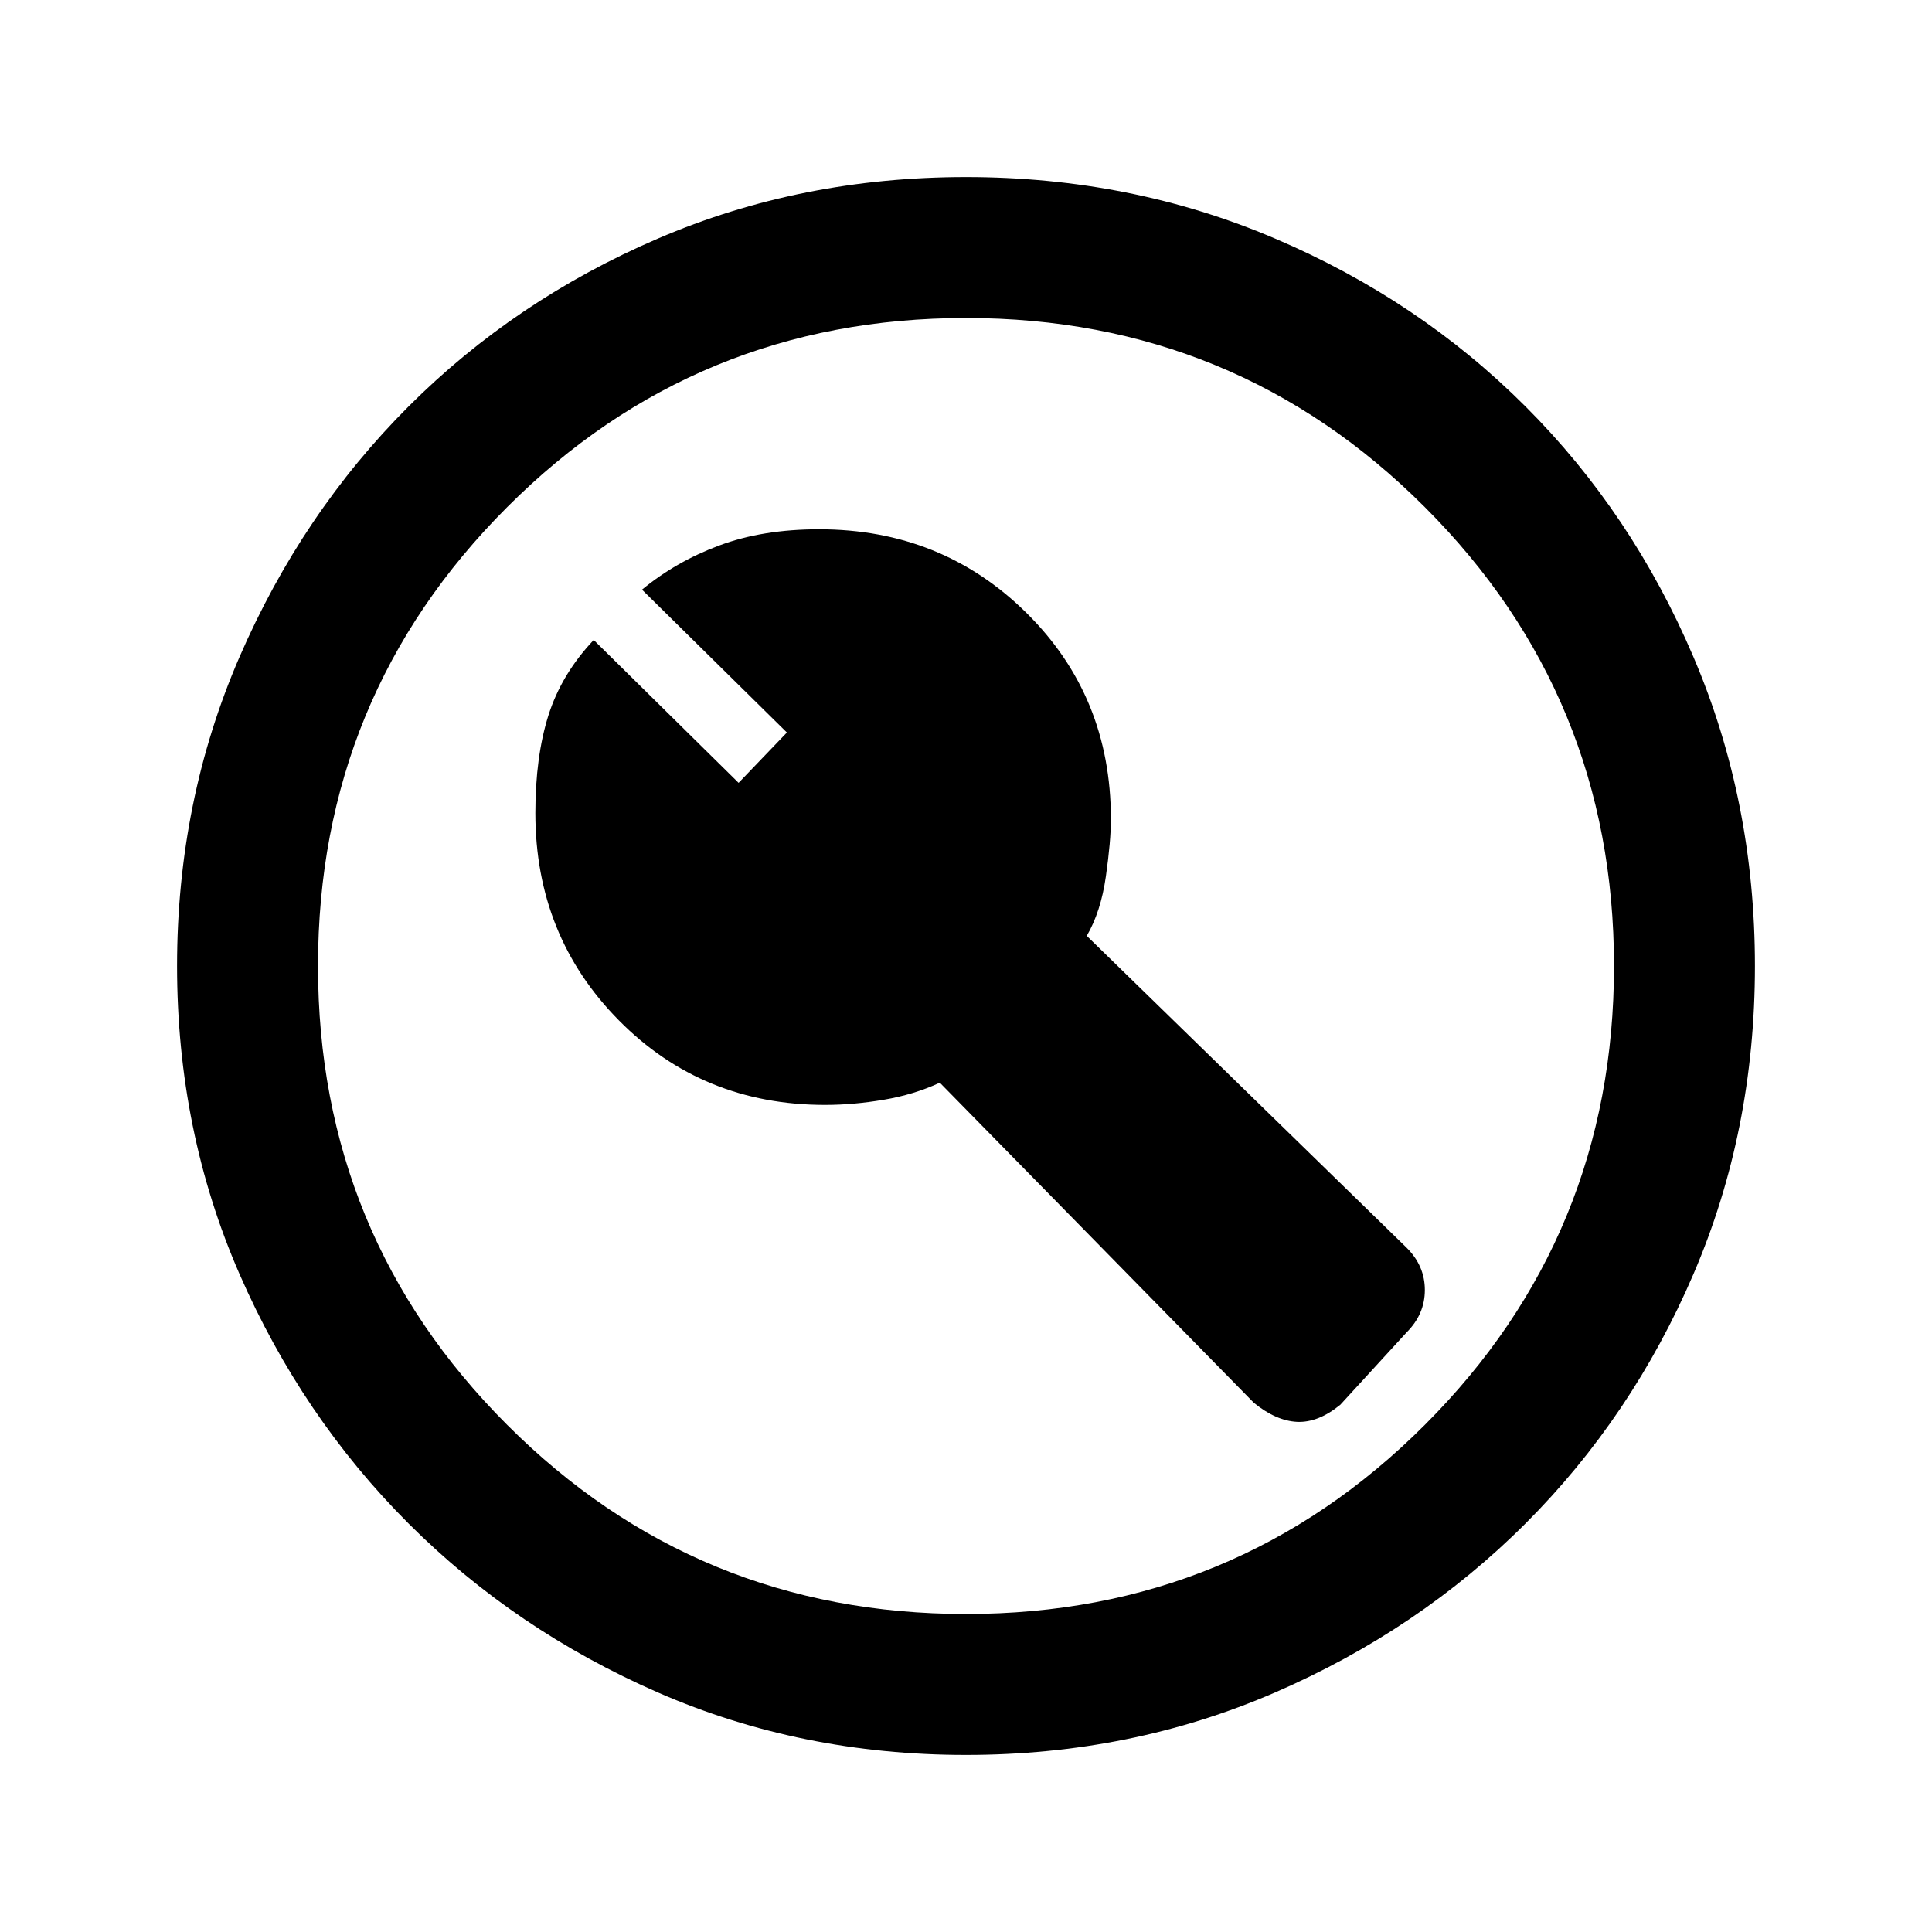 <svg xmlns="http://www.w3.org/2000/svg" height="20" width="20"><path d="M12.979 14.521Q13.208 14.708 13.427 14.719Q13.646 14.729 13.875 14.542L14.562 13.792Q14.75 13.604 14.75 13.354Q14.75 13.104 14.562 12.917L11.25 9.688Q11.396 9.438 11.448 9.073Q11.5 8.708 11.5 8.479Q11.5 7.208 10.625 6.344Q9.75 5.479 8.479 5.479Q7.896 5.479 7.448 5.646Q7 5.812 6.646 6.104L8.146 7.583L7.646 8.104L6.146 6.625Q5.812 6.979 5.677 7.406Q5.542 7.833 5.542 8.417Q5.542 9.688 6.406 10.562Q7.271 11.438 8.542 11.438Q8.833 11.438 9.146 11.385Q9.458 11.333 9.729 11.208ZM10 18.167Q8.292 18.167 6.812 17.521Q5.333 16.875 4.229 15.771Q3.125 14.667 2.479 13.188Q1.833 11.708 1.833 10Q1.833 8.292 2.479 6.802Q3.125 5.312 4.229 4.208Q5.333 3.104 6.812 2.469Q8.292 1.833 10 1.833Q11.708 1.833 13.198 2.469Q14.688 3.104 15.792 4.208Q16.896 5.312 17.531 6.802Q18.167 8.292 18.167 10Q18.167 11.708 17.531 13.188Q16.896 14.667 15.792 15.771Q14.688 16.875 13.198 17.521Q11.708 18.167 10 18.167ZM10 10Q10 10 10 10Q10 10 10 10Q10 10 10 10Q10 10 10 10Q10 10 10 10Q10 10 10 10Q10 10 10 10Q10 10 10 10ZM10 16.708Q12.792 16.708 14.75 14.75Q16.708 12.792 16.708 10Q16.708 7.208 14.75 5.25Q12.792 3.292 10 3.292Q7.208 3.292 5.25 5.25Q3.292 7.208 3.292 10Q3.292 12.792 5.25 14.75Q7.208 16.708 10 16.708Z"/></svg>
